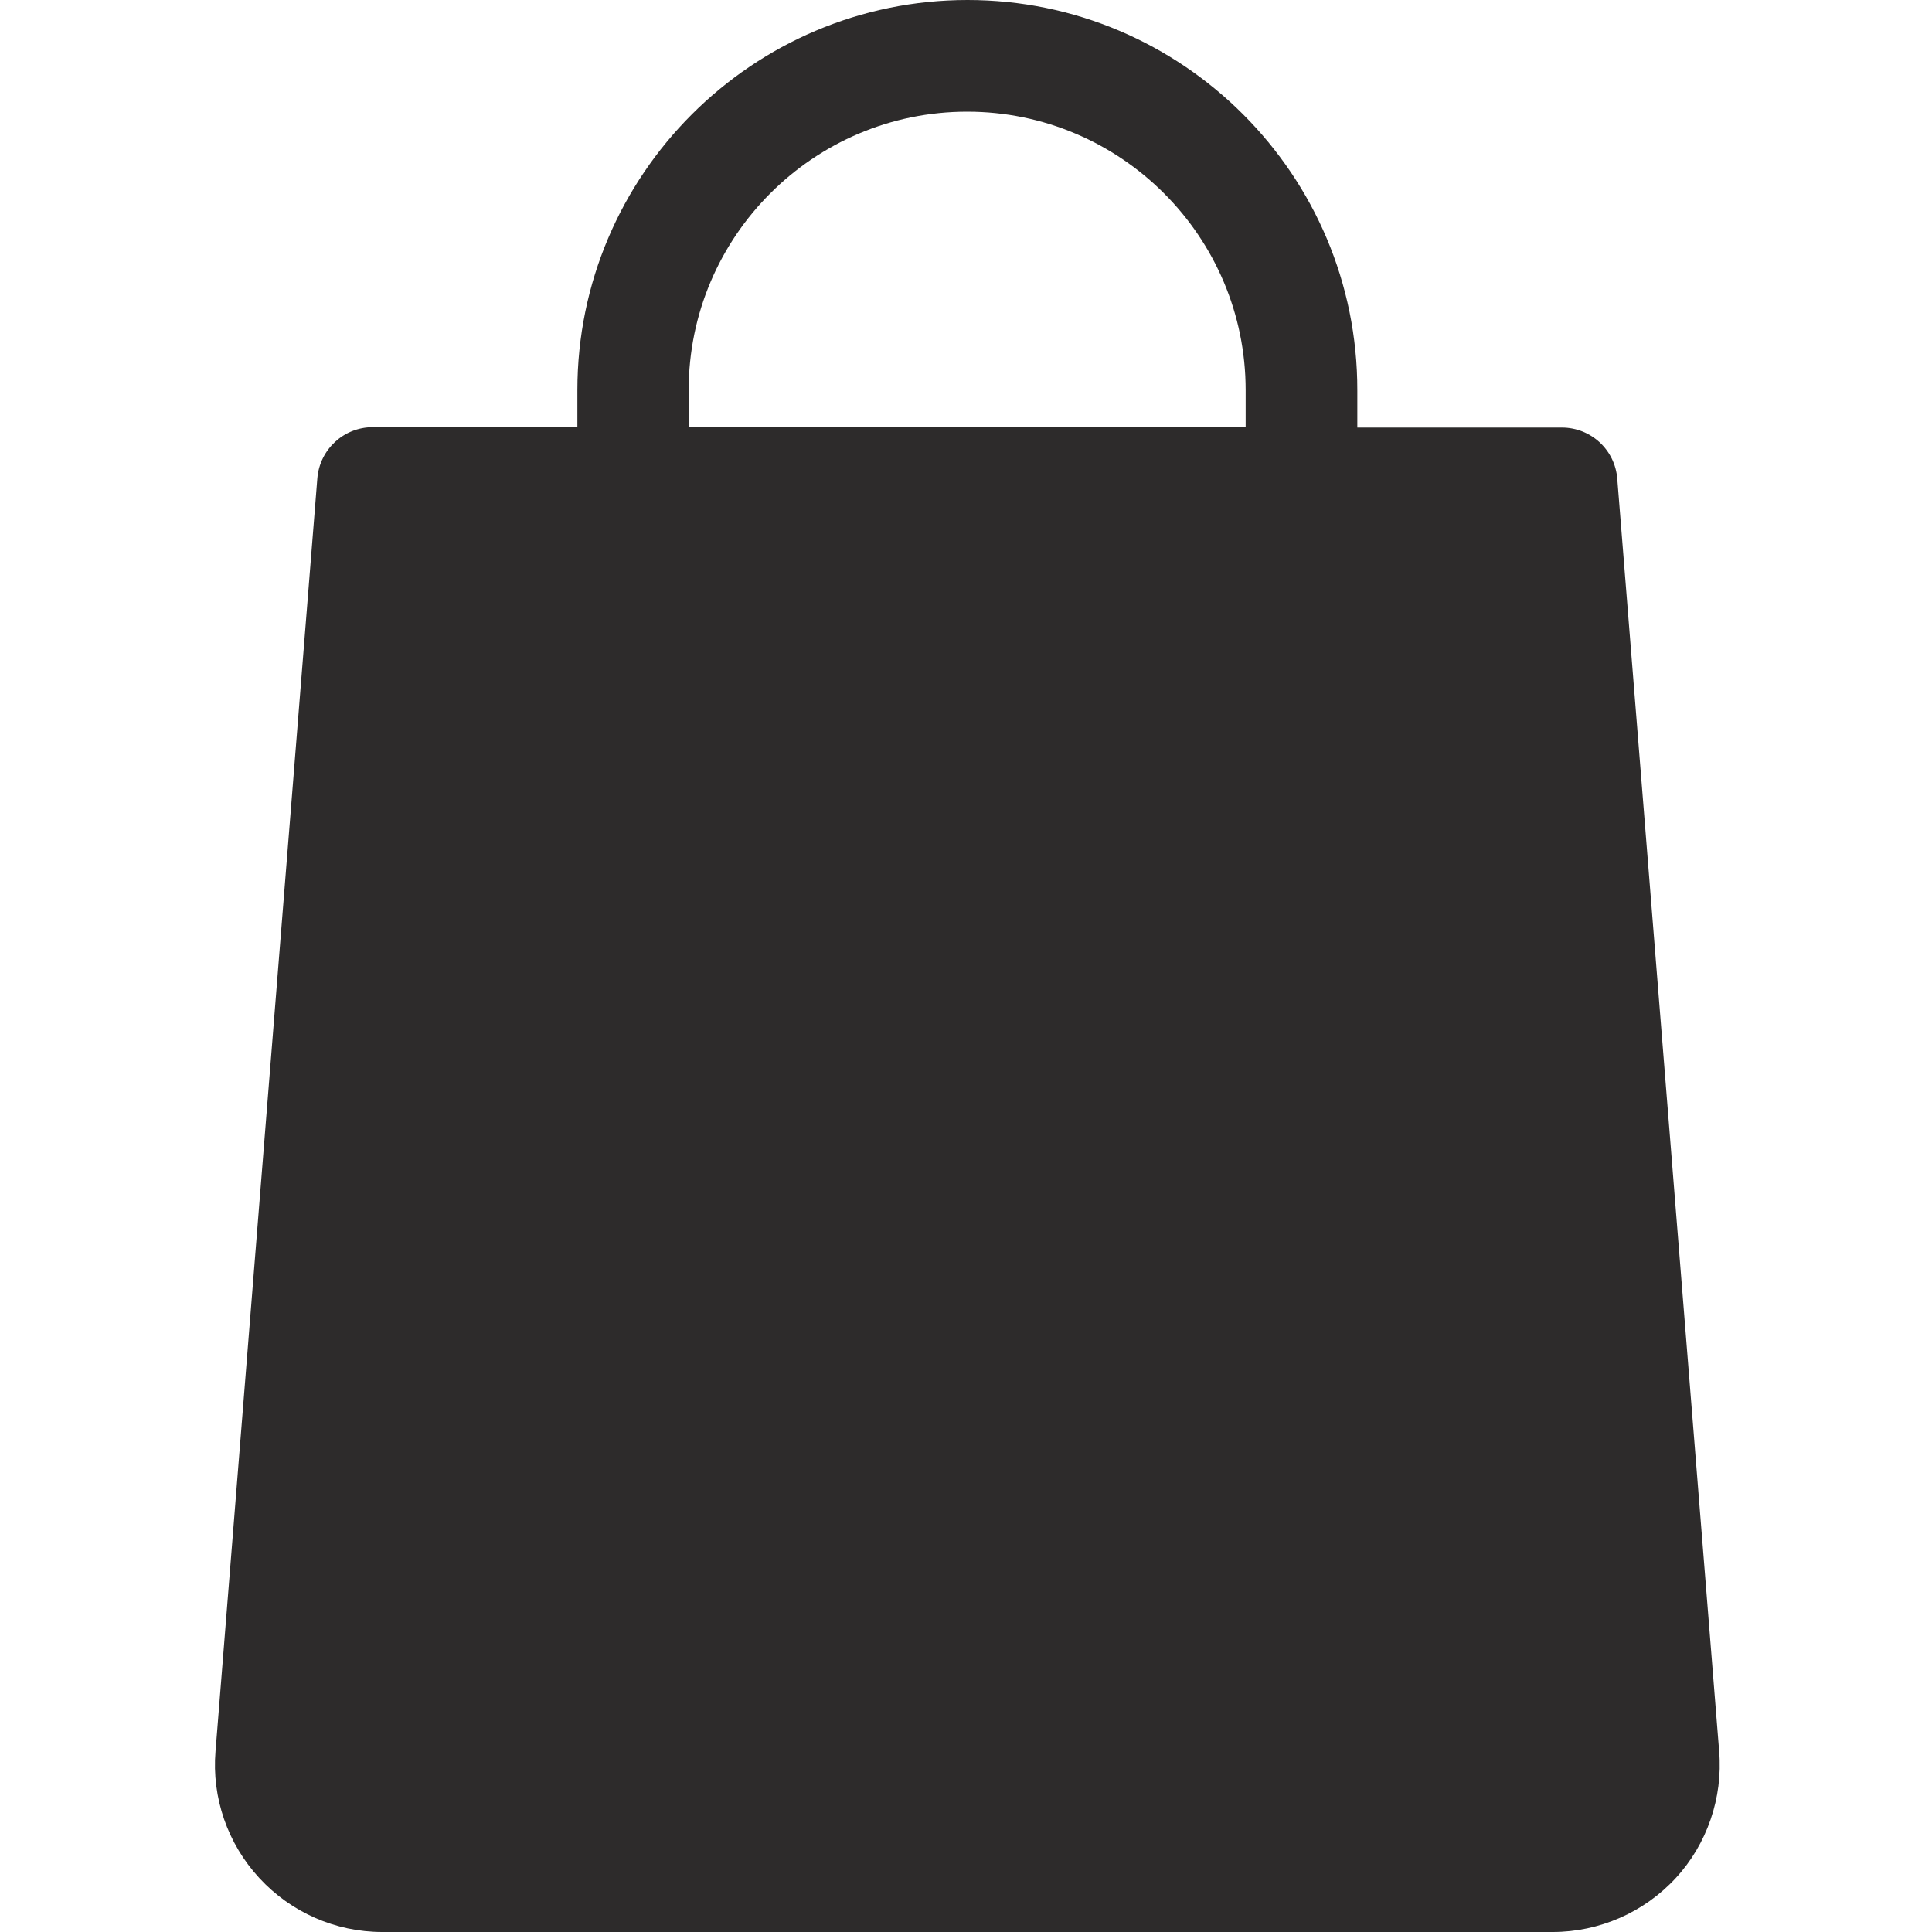 <svg width="20" height="20" viewBox="0 0 20 20" fill="none" xmlns="http://www.w3.org/2000/svg">
<path d="M17.797 18.133L16.742 4.957C16.719 4.656 16.469 4.426 16.168 4.426H14.051V4.043C14.055 1.812 12.242 0 10.016 0C7.789 0 5.977 1.812 5.977 4.039V4.422H3.859C3.559 4.422 3.309 4.652 3.285 4.953L2.231 18.129C2.191 18.609 2.356 19.086 2.684 19.441C3.012 19.797 3.473 20 3.957 20H16.074C16.555 20 17.02 19.797 17.348 19.441C17.672 19.09 17.836 18.609 17.797 18.133ZM7.129 4.039C7.129 2.449 8.422 1.156 10.012 1.156C11.602 1.156 12.895 2.449 12.895 4.039V4.422H7.129V4.039Z" fill="#2D2B2B"/>
</svg>

